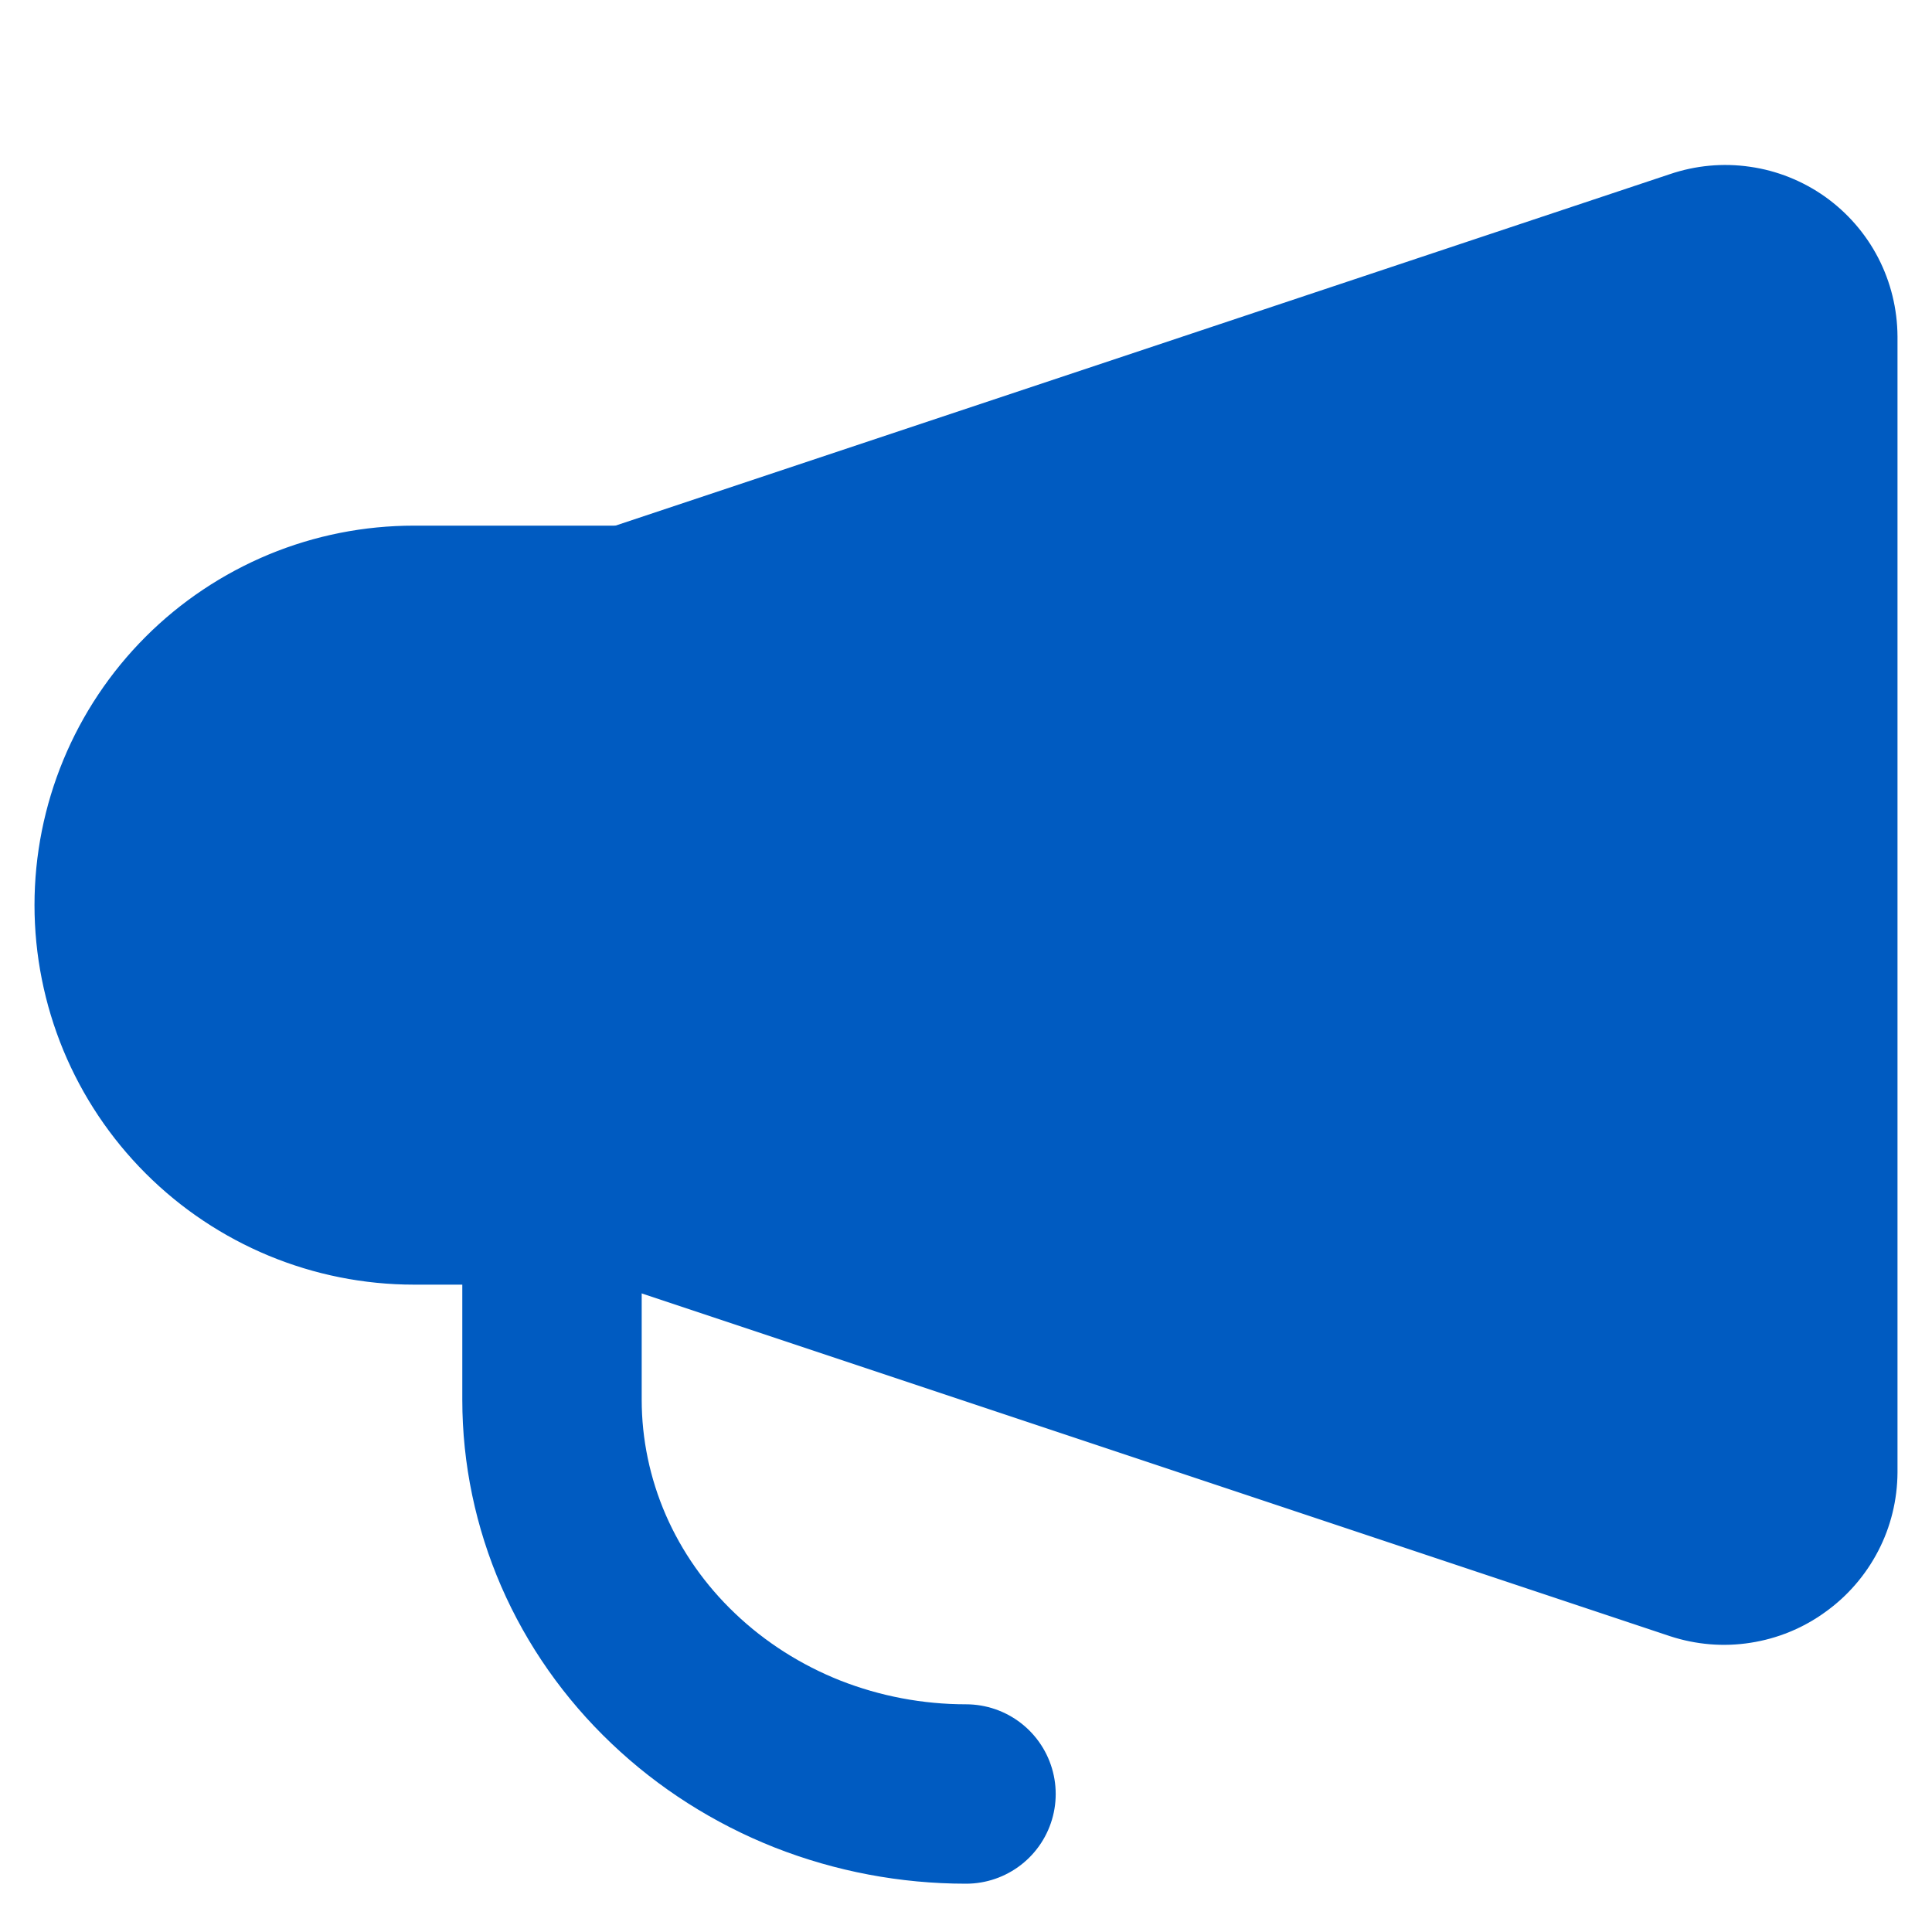 <svg width="14" height="14" viewBox="0 0 14 14" fill="none" xmlns="http://www.w3.org/2000/svg">
<path d="M4 9V10.143C4 10.518 4.078 10.89 4.228 11.236C4.379 11.583 4.6 11.898 4.879 12.163C5.157 12.428 5.488 12.639 5.852 12.783C6.216 12.926 6.606 13 7 13" stroke="#005BC1" stroke-width="1.3" stroke-linecap="round" stroke-linejoin="round"/>
<path d="M0.5 6.559C0.5 6.887 0.565 7.212 0.69 7.515C0.816 7.819 1 8.094 1.232 8.326C1.701 8.795 2.337 9.059 3 9.059H4.5V4.059H3C2.672 4.059 2.347 4.123 2.043 4.249C1.74 4.375 1.464 4.559 1.232 4.791C0.763 5.26 0.5 5.896 0.5 6.559Z" fill="#005BC1" stroke="#005BC1" stroke-width="0.5" stroke-linecap="round" stroke-linejoin="round"/>
<path d="M4.5 9.059L12.18 11.619C12.33 11.668 12.49 11.682 12.647 11.657C12.803 11.633 12.952 11.572 13.08 11.479C13.209 11.387 13.315 11.265 13.388 11.124C13.461 10.984 13.499 10.828 13.5 10.669V2.439C13.499 2.28 13.461 2.124 13.388 1.983C13.315 1.842 13.209 1.721 13.08 1.629C12.951 1.538 12.802 1.478 12.646 1.456C12.489 1.433 12.33 1.448 12.18 1.499L4.5 4.059V9.059Z" fill="#005BC1" stroke="#005BC1" stroke-width="0.5" stroke-linecap="round" stroke-linejoin="round"/>
</svg>
